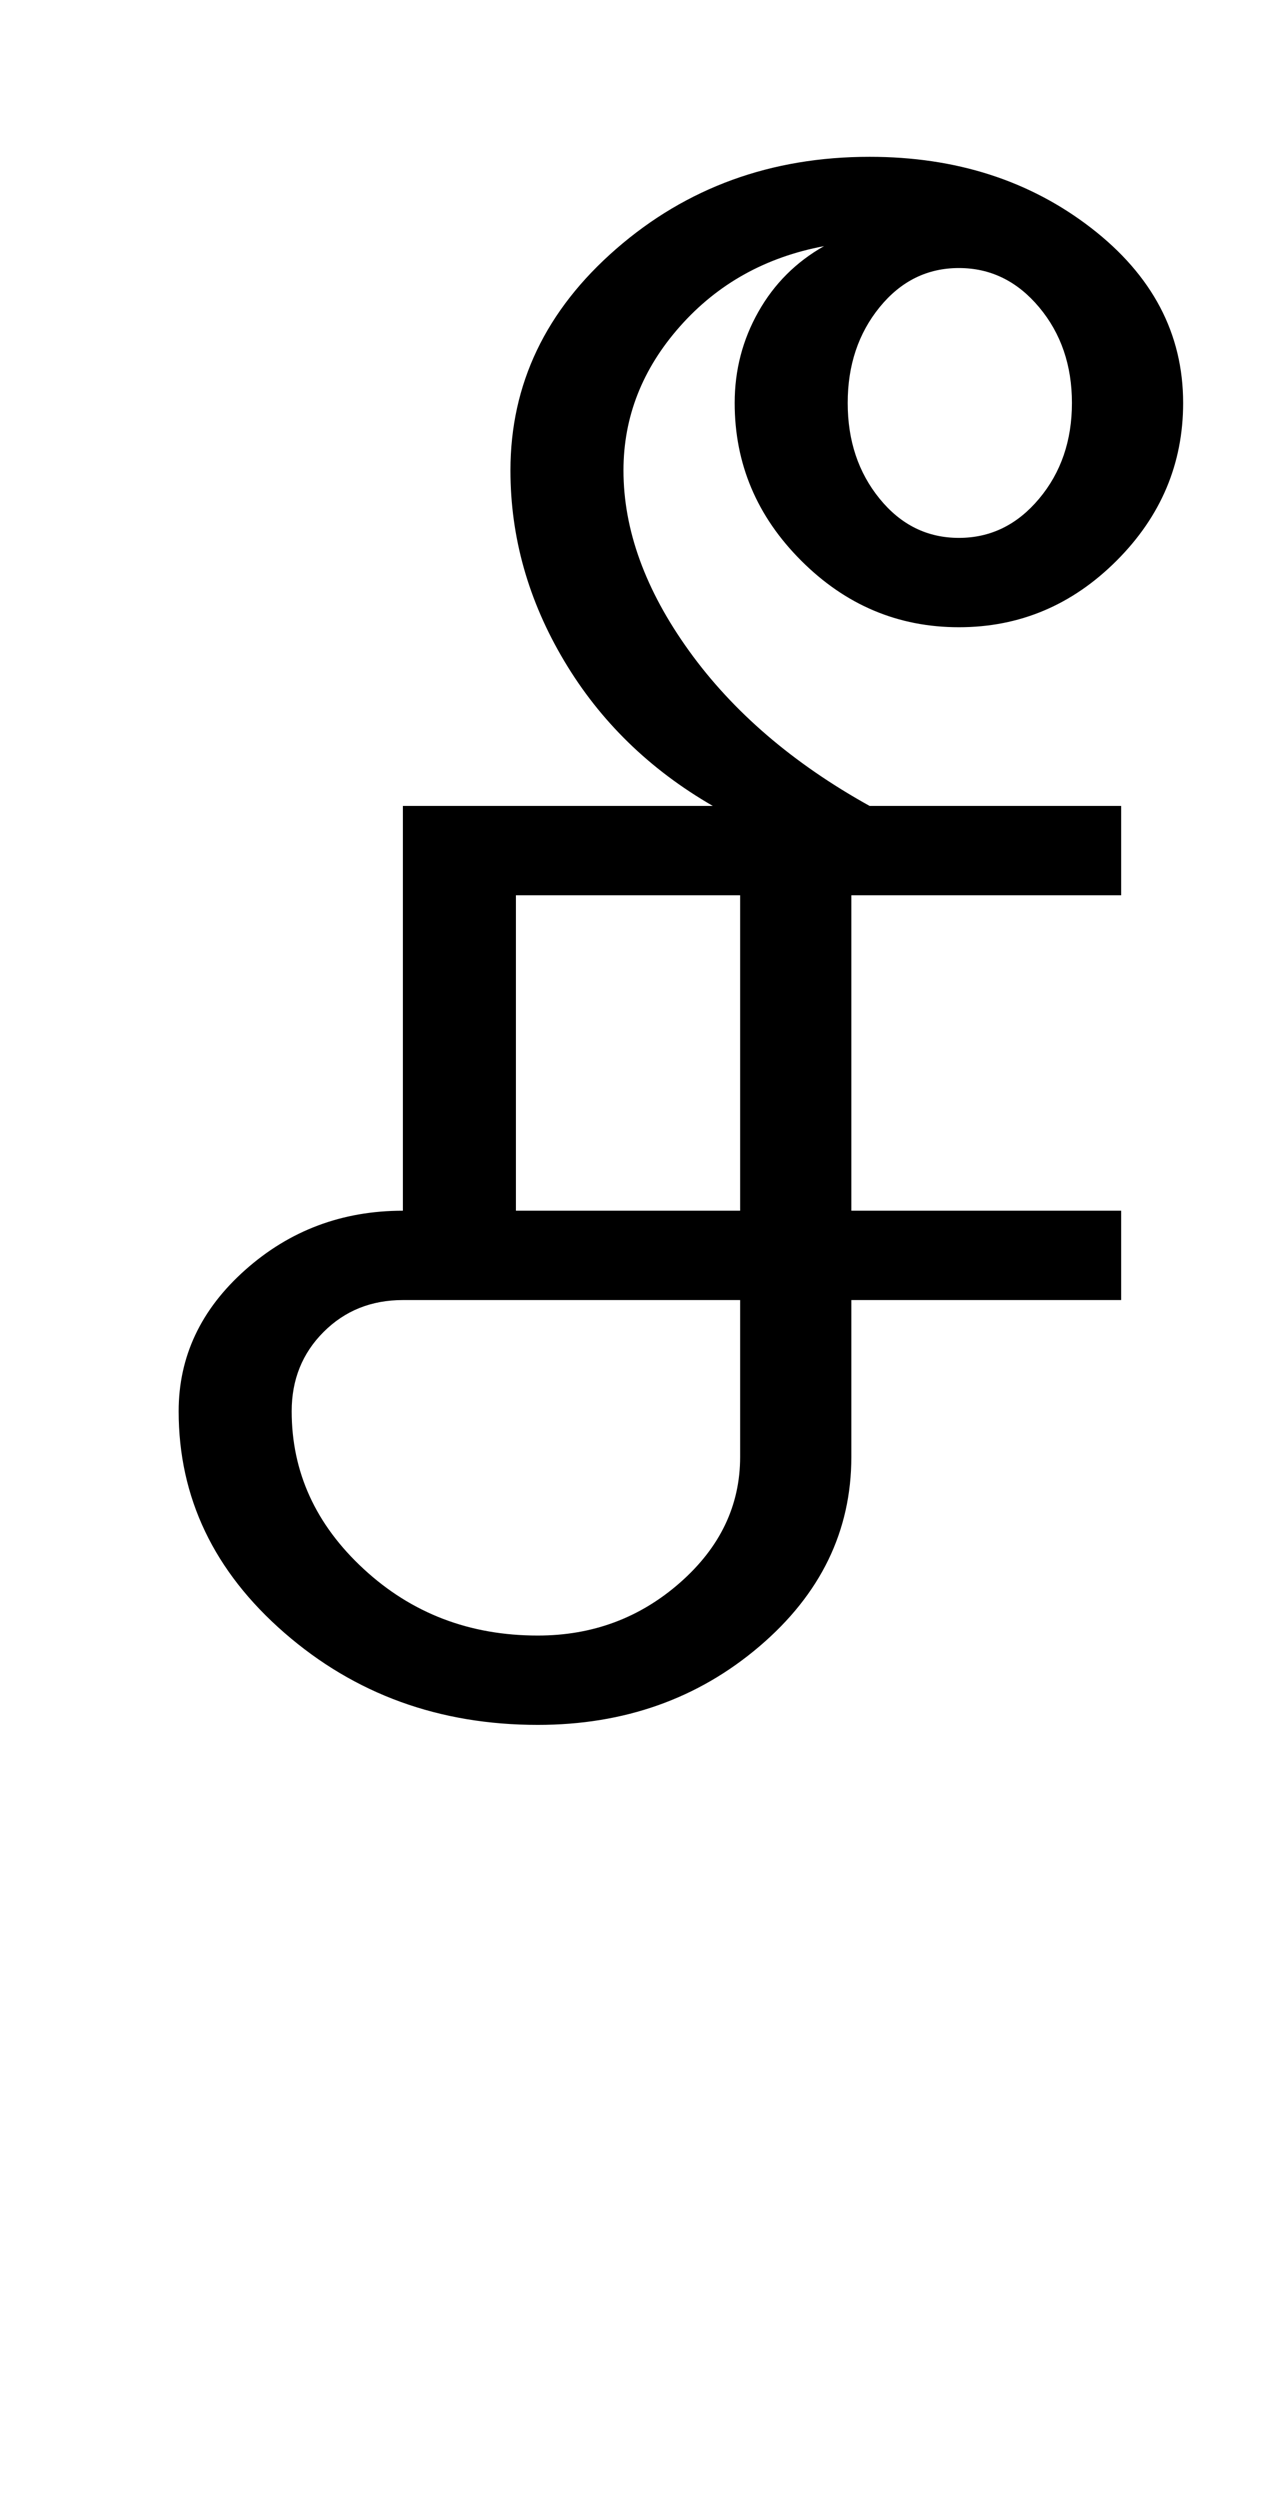 <?xml version="1.0" encoding="UTF-8"?>
<svg xmlns="http://www.w3.org/2000/svg" xmlns:xlink="http://www.w3.org/1999/xlink" width="173.75pt" height="342.75pt" viewBox="0 0 173.75 342.75" version="1.1">
<defs>
<g>
<symbol overflow="visible" id="glyph0-0">
<path style="stroke:none;" d="M 30.75 -215.25 L 215.25 -215.25 L 215.25 0 L 30.75 0 Z M 199.75 -15.25 L 199.75 -199.75 L 46 -199.75 L 46 -15.25 Z M 199.75 -15.25 "/>
</symbol>
<symbol overflow="visible" id="glyph0-1">
<path style="stroke:none;" d="M 54 -169 C 54 -180.832 58.832 -190.957 68.5 -199.375 C 78.164 -207.789 89.75 -212 103.25 -212 C 115.082 -212 125.207 -208.75 133.625 -202.25 C 142.039 -195.75 146.25 -187.75 146.25 -178.25 C 146.25 -169.914 143.207 -162.707 137.125 -156.625 C 131.039 -150.539 123.832 -147.5 115.5 -147.5 C 107.164 -147.5 99.957 -150.539 93.875 -156.625 C 87.789 -162.707 84.75 -169.914 84.75 -178.25 C 84.75 -182.75 85.832 -186.914 88 -190.75 C 90.164 -194.582 93.164 -197.582 97 -199.75 C 89 -198.25 82.414 -194.582 77.25 -188.75 C 72.082 -182.914 69.5 -176.332 69.5 -169 C 69.5 -160.832 72.5 -152.582 78.5 -144.25 C 84.5 -135.914 92.75 -128.832 103.25 -123 L 81.75 -123 C 73.082 -128 66.289 -134.625 61.375 -142.875 C 56.457 -151.125 54 -159.832 54 -169 Z M 104.625 -191.375 C 101.707 -187.789 100.25 -183.414 100.25 -178.25 C 100.25 -173.082 101.707 -168.707 104.625 -165.125 C 107.539 -161.539 111.164 -159.75 115.5 -159.75 C 119.832 -159.75 123.5 -161.539 126.5 -165.125 C 129.5 -168.707 131 -173.082 131 -178.25 C 131 -183.414 129.5 -187.789 126.5 -191.375 C 123.5 -194.957 119.832 -196.75 115.5 -196.75 C 111.164 -196.75 107.539 -194.957 104.625 -191.375 Z M 54.75 -67.5 L 85.5 -67.5 L 85.5 -110.75 L 54.75 -110.75 Z M 24 -40 C 24 -31.664 27.289 -24.457 33.875 -18.375 C 40.457 -12.289 48.414 -9.25 57.75 -9.25 C 65.25 -9.25 71.75 -11.664 77.25 -16.5 C 82.75 -21.332 85.5 -27.082 85.5 -33.75 L 85.5 -55.25 L 39.25 -55.25 C 34.914 -55.25 31.289 -53.789 28.375 -50.875 C 25.457 -47.957 24 -44.332 24 -40 Z M 39.25 -123 L 137.75 -123 L 137.75 -110.75 L 100.75 -110.75 L 100.75 -67.5 L 137.75 -67.5 L 137.75 -55.25 L 100.75 -55.25 L 100.75 -33.75 C 100.75 -23.582 96.539 -14.914 88.125 -7.75 C 79.707 -0.582 69.582 3 57.75 3 C 44.25 3 32.664 -1.207 23 -9.625 C 13.332 -18.039 8.5 -28.164 8.5 -40 C 8.5 -47.5 11.539 -53.957 17.625 -59.375 C 23.707 -64.789 30.914 -67.5 39.25 -67.5 Z M 39.25 -123 "/>
</symbol>
</g>
</defs>
<g id="surface1">
<rect x="0" y="0" width="173.75" height="342.75" style="fill:rgb(100%,100%,100%);fill-opacity:1;stroke:none;"/>
<g style="fill:rgb(0%,0%,0%);fill-opacity:1;">
  <use xlink:href="#glyph0-1" x="16" y="233.5"/>
</g>
</g>
</svg>
